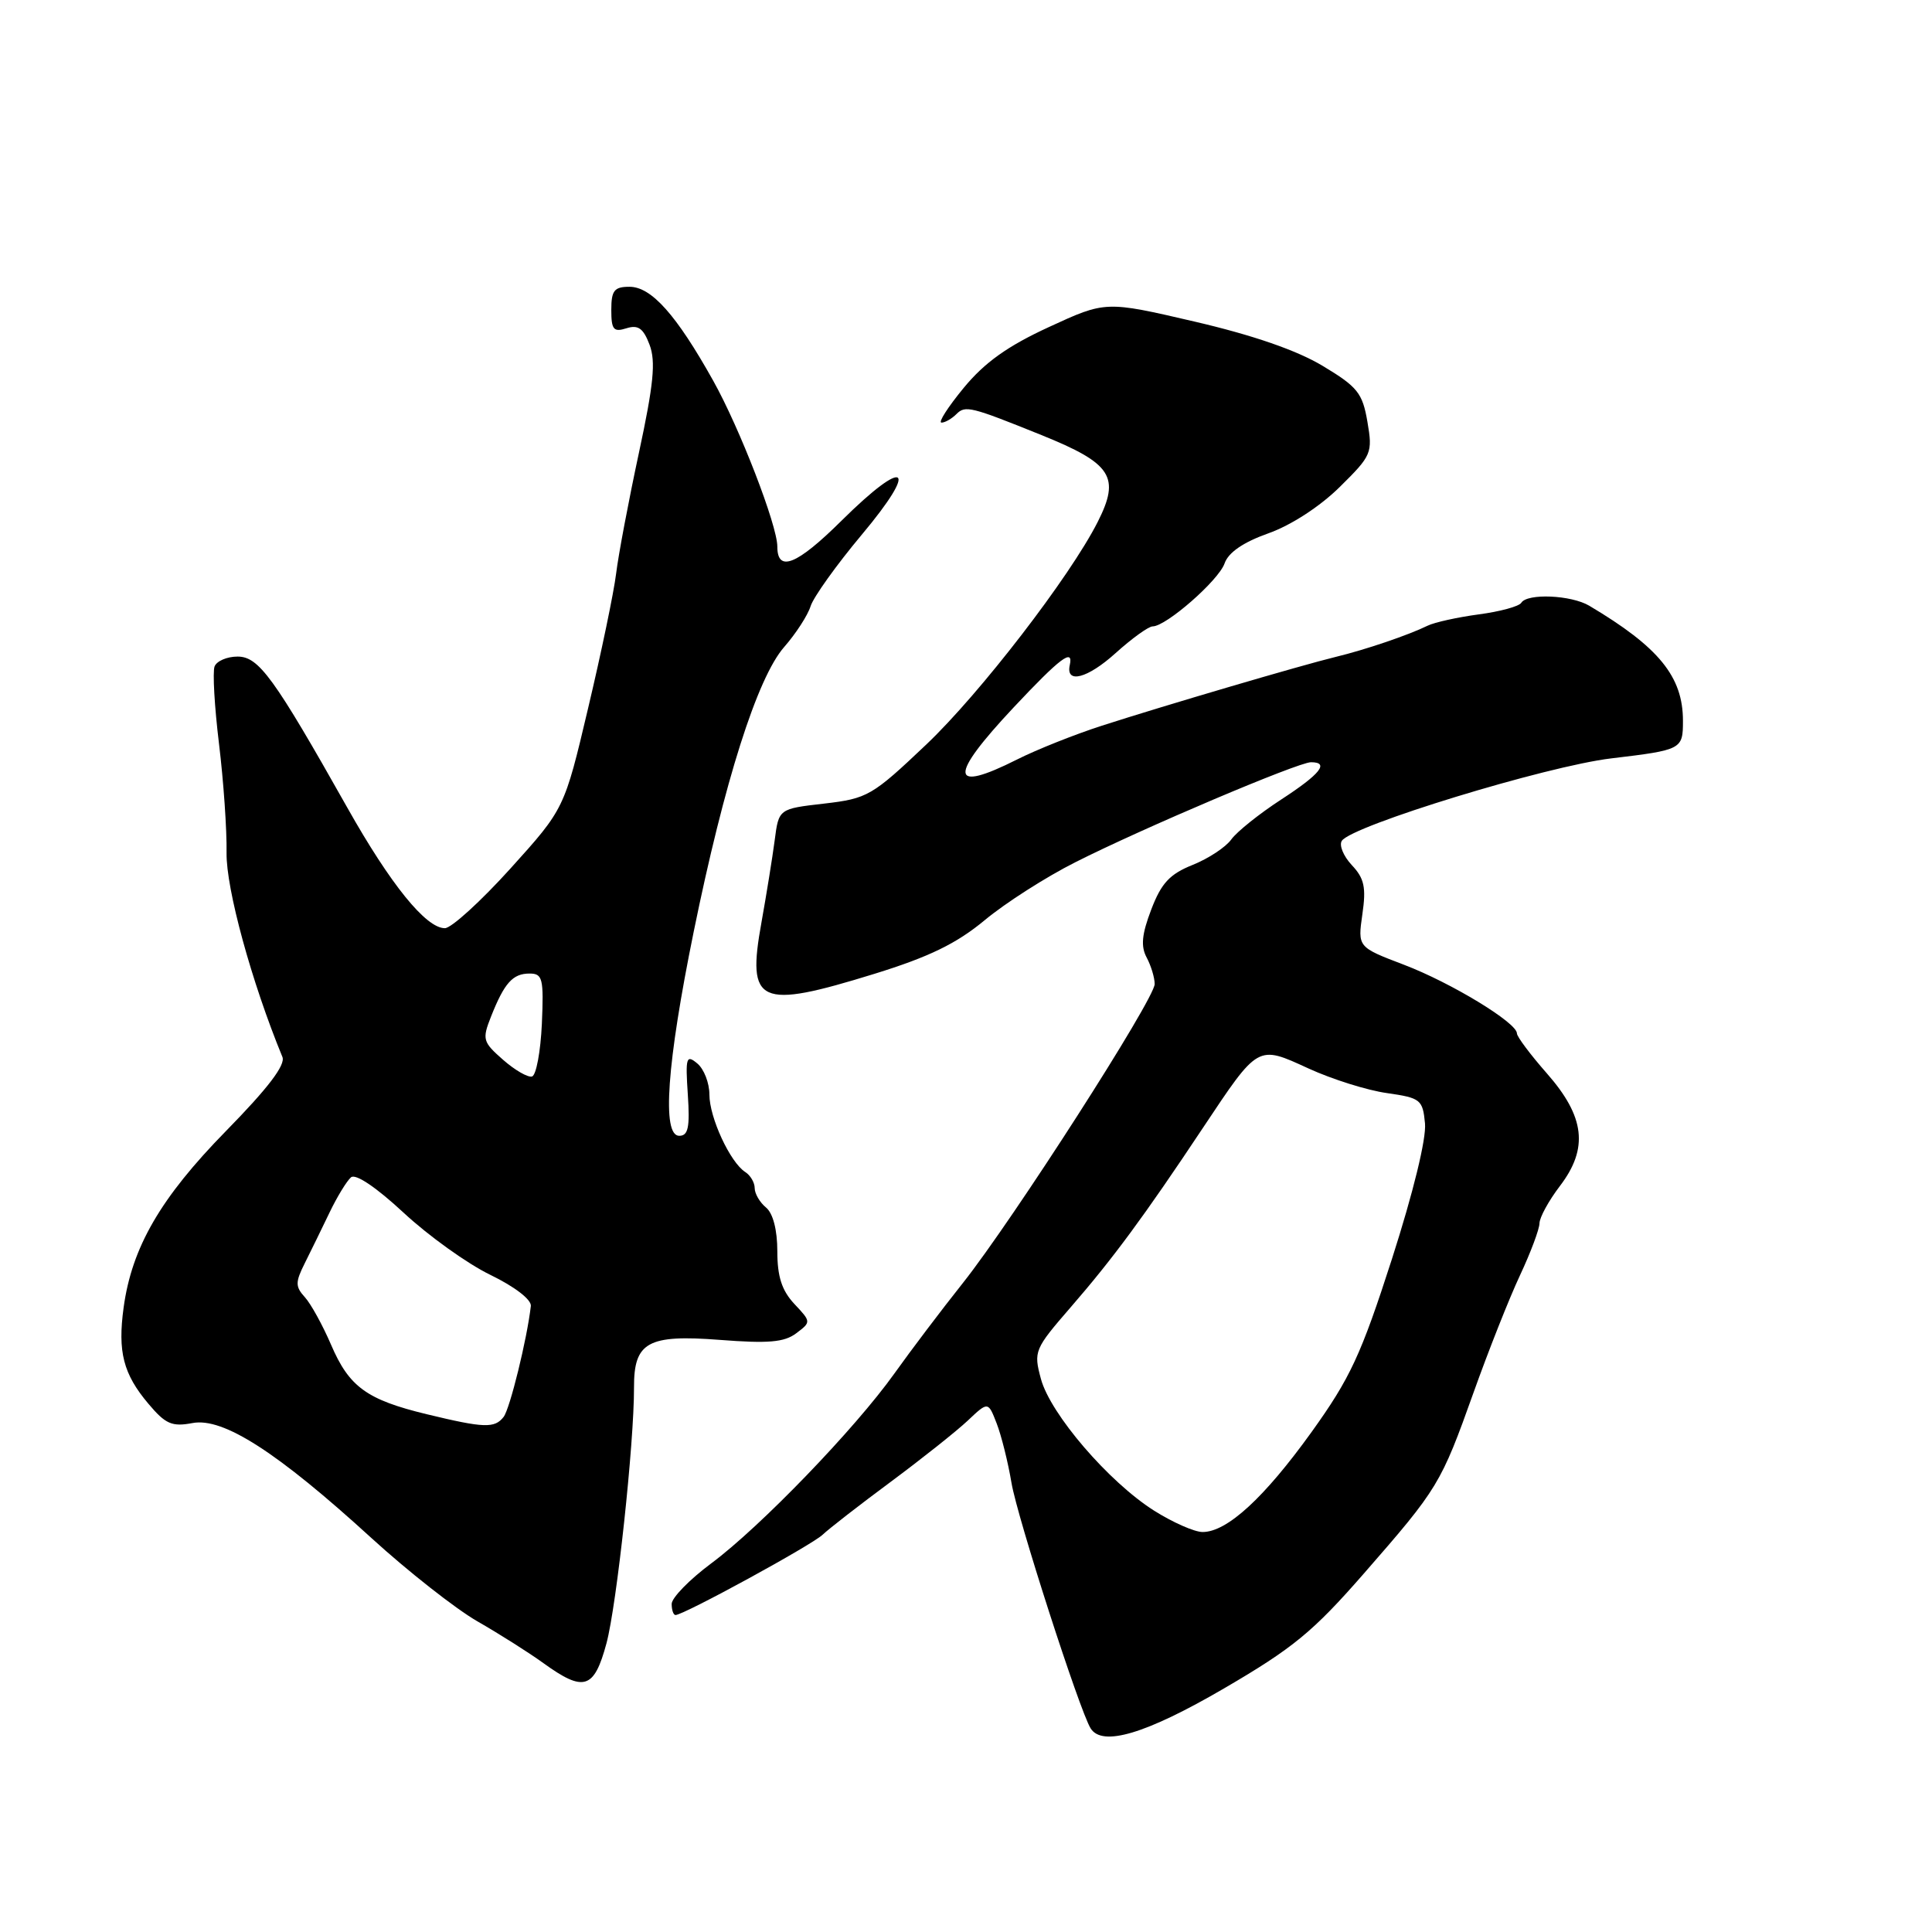 <?xml version="1.0" encoding="UTF-8" standalone="no"?>
<!DOCTYPE svg PUBLIC "-//W3C//DTD SVG 1.1//EN" "http://www.w3.org/Graphics/SVG/1.1/DTD/svg11.dtd" >
<svg xmlns="http://www.w3.org/2000/svg" xmlns:xlink="http://www.w3.org/1999/xlink" version="1.1" viewBox="0 0 256 256">
 <g >
 <path fill="currentColor"
d=" M 162.18 223.73 C 171.34 218.39 173.99 216.21 180.72 208.50 C 190.58 197.21 190.93 196.63 195.26 184.50 C 197.22 179.00 199.98 172.03 201.40 169.00 C 202.82 165.97 203.98 162.87 203.99 162.09 C 204.00 161.32 205.21 159.10 206.69 157.16 C 210.51 152.16 210.02 147.97 204.96 142.22 C 202.78 139.74 201.00 137.36 201.00 136.93 C 201.00 135.51 192.27 130.21 186.02 127.83 C 179.90 125.50 179.90 125.50 180.52 121.15 C 181.04 117.59 180.78 116.39 179.12 114.63 C 178.01 113.44 177.41 111.99 177.80 111.41 C 179.14 109.40 204.88 101.52 213.50 100.49 C 222.87 99.37 223.00 99.30 223.00 95.51 C 223.00 89.66 219.82 85.75 210.58 80.26 C 208.18 78.84 202.37 78.59 201.58 79.87 C 201.29 80.35 198.75 81.04 195.94 81.41 C 193.12 81.79 190.08 82.46 189.16 82.91 C 186.66 84.14 180.94 86.09 177.00 87.04 C 172.43 88.15 154.27 93.49 146.00 96.16 C 142.43 97.31 137.38 99.32 134.78 100.63 C 125.80 105.15 125.65 102.97 134.32 93.73 C 140.47 87.18 142.26 85.82 141.75 88.13 C 141.19 90.66 144.10 89.90 147.80 86.56 C 149.97 84.60 152.19 83.00 152.73 83.00 C 154.52 83.00 161.48 76.90 162.26 74.66 C 162.76 73.21 164.72 71.86 168.06 70.67 C 171.06 69.61 174.91 67.11 177.52 64.53 C 181.76 60.35 181.90 60.02 181.19 55.89 C 180.54 52.08 179.89 51.26 175.26 48.48 C 171.83 46.42 166.02 44.41 158.28 42.61 C 146.50 39.87 146.50 39.87 139.00 43.33 C 133.52 45.85 130.48 48.02 127.70 51.39 C 125.61 53.93 124.28 56.00 124.75 56.00 C 125.22 56.00 126.11 55.49 126.74 54.86 C 127.91 53.69 128.64 53.87 138.00 57.65 C 147.34 61.42 148.48 63.19 145.44 69.18 C 141.76 76.44 129.86 91.89 122.75 98.64 C 115.56 105.46 114.96 105.81 109.21 106.48 C 103.19 107.17 103.19 107.17 102.65 111.34 C 102.35 113.63 101.56 118.52 100.90 122.21 C 98.93 133.07 100.50 133.79 115.89 129.03 C 123.12 126.79 126.74 125.03 130.49 121.92 C 133.23 119.64 138.63 116.19 142.49 114.25 C 151.41 109.74 172.02 101.00 173.71 101.00 C 176.20 101.00 174.95 102.57 169.75 105.95 C 166.86 107.83 163.90 110.20 163.16 111.22 C 162.43 112.25 160.12 113.77 158.02 114.61 C 155.00 115.82 153.88 117.02 152.55 120.51 C 151.29 123.80 151.14 125.39 151.94 126.88 C 152.52 127.97 153.00 129.55 153.00 130.39 C 153.00 132.37 134.24 161.61 127.59 170.00 C 124.75 173.57 120.67 178.97 118.51 182.00 C 113.29 189.32 100.77 202.30 94.25 207.15 C 91.36 209.30 89.00 211.72 89.00 212.53 C 89.00 213.34 89.23 214.00 89.51 214.00 C 90.59 214.00 107.57 204.73 109.00 203.36 C 109.83 202.57 113.88 199.42 118.00 196.37 C 122.12 193.31 126.72 189.66 128.22 188.25 C 130.93 185.69 130.93 185.69 132.06 188.60 C 132.68 190.19 133.57 193.75 134.03 196.50 C 134.79 201.04 143.04 226.64 144.51 229.01 C 146.04 231.49 151.85 229.75 162.18 223.73 Z  M 80.36 217.75 C 81.72 212.66 84.03 191.29 84.01 183.82 C 83.99 177.83 85.85 176.81 95.36 177.54 C 101.80 178.04 103.92 177.86 105.50 176.67 C 107.49 175.17 107.49 175.15 105.25 172.77 C 103.60 171.00 103.00 169.16 103.00 165.81 C 103.00 162.97 102.43 160.77 101.50 160.00 C 100.67 159.32 100.00 158.16 100.00 157.43 C 100.00 156.70 99.44 155.74 98.75 155.30 C 96.75 154.02 94.00 148.08 94.00 145.04 C 94.00 143.50 93.28 141.64 92.39 140.91 C 90.94 139.70 90.81 140.10 91.14 145.04 C 91.43 149.39 91.19 150.50 90.00 150.50 C 87.68 150.50 88.36 140.93 91.91 123.50 C 95.97 103.59 100.33 89.83 103.90 85.74 C 105.46 83.96 107.04 81.52 107.41 80.32 C 107.79 79.12 110.83 74.86 114.18 70.86 C 121.87 61.69 120.11 60.47 111.50 69.00 C 105.59 74.86 103.00 75.90 103.00 72.42 C 103.00 69.62 98.01 56.71 94.50 50.44 C 89.62 41.71 86.31 38.00 83.41 38.00 C 81.39 38.00 81.00 38.49 81.00 41.07 C 81.00 43.68 81.30 44.04 83.00 43.50 C 84.56 43.01 85.24 43.49 86.07 45.68 C 86.91 47.90 86.61 50.92 84.66 60.00 C 83.30 66.32 81.94 73.53 81.64 76.00 C 81.34 78.47 79.67 86.50 77.93 93.83 C 74.78 107.17 74.78 107.17 67.64 115.08 C 63.71 119.43 59.80 122.99 58.95 122.99 C 56.45 123.00 51.75 117.20 46.01 107.00 C 36.29 89.76 34.29 87.00 31.48 87.00 C 30.08 87.00 28.71 87.59 28.43 88.31 C 28.16 89.04 28.42 93.65 29.02 98.56 C 29.62 103.48 30.07 109.97 30.02 113.00 C 29.95 117.76 33.33 130.11 37.42 140.05 C 37.86 141.11 35.51 144.19 29.93 149.88 C 21.27 158.72 17.47 165.27 16.38 173.26 C 15.58 179.11 16.33 182.06 19.66 186.00 C 21.93 188.70 22.78 189.08 25.52 188.56 C 29.58 187.80 36.75 192.41 49.23 203.81 C 54.04 208.20 60.34 213.15 63.23 214.82 C 66.13 216.48 70.08 218.98 72.00 220.37 C 77.37 224.25 78.72 223.83 80.36 217.75 Z  M 152.91 200.16 C 146.90 196.35 139.19 187.37 137.93 182.72 C 136.94 179.06 137.06 178.77 141.87 173.22 C 147.46 166.78 151.62 161.14 159.36 149.50 C 166.79 138.35 166.59 138.46 173.39 141.58 C 176.51 143.01 181.18 144.48 183.78 144.84 C 188.24 145.48 188.52 145.70 188.82 148.86 C 189.01 150.88 187.27 158.00 184.43 166.85 C 180.34 179.54 178.92 182.60 173.79 189.75 C 167.52 198.47 162.59 203.00 159.35 203.00 C 158.27 203.00 155.38 201.72 152.91 200.16 Z  M 56.54 187.39 C 48.60 185.47 46.26 183.77 43.87 178.19 C 42.76 175.61 41.20 172.77 40.40 171.89 C 39.12 170.48 39.12 169.91 40.38 167.39 C 41.18 165.80 42.65 162.78 43.66 160.68 C 44.67 158.57 45.96 156.47 46.51 156.00 C 47.13 155.48 49.87 157.34 53.49 160.70 C 56.77 163.75 61.94 167.46 64.98 168.93 C 68.20 170.49 70.43 172.21 70.34 173.05 C 69.84 177.42 67.57 186.67 66.73 187.75 C 65.54 189.28 64.15 189.23 56.54 187.39 Z  M 66.65 140.42 C 63.97 138.07 63.87 137.72 65.06 134.71 C 66.83 130.24 67.94 129.00 70.17 129.00 C 71.90 129.00 72.06 129.65 71.80 135.67 C 71.63 139.34 71.05 142.47 70.50 142.64 C 69.95 142.80 68.22 141.80 66.65 140.42 Z "/>
</g>
</svg>